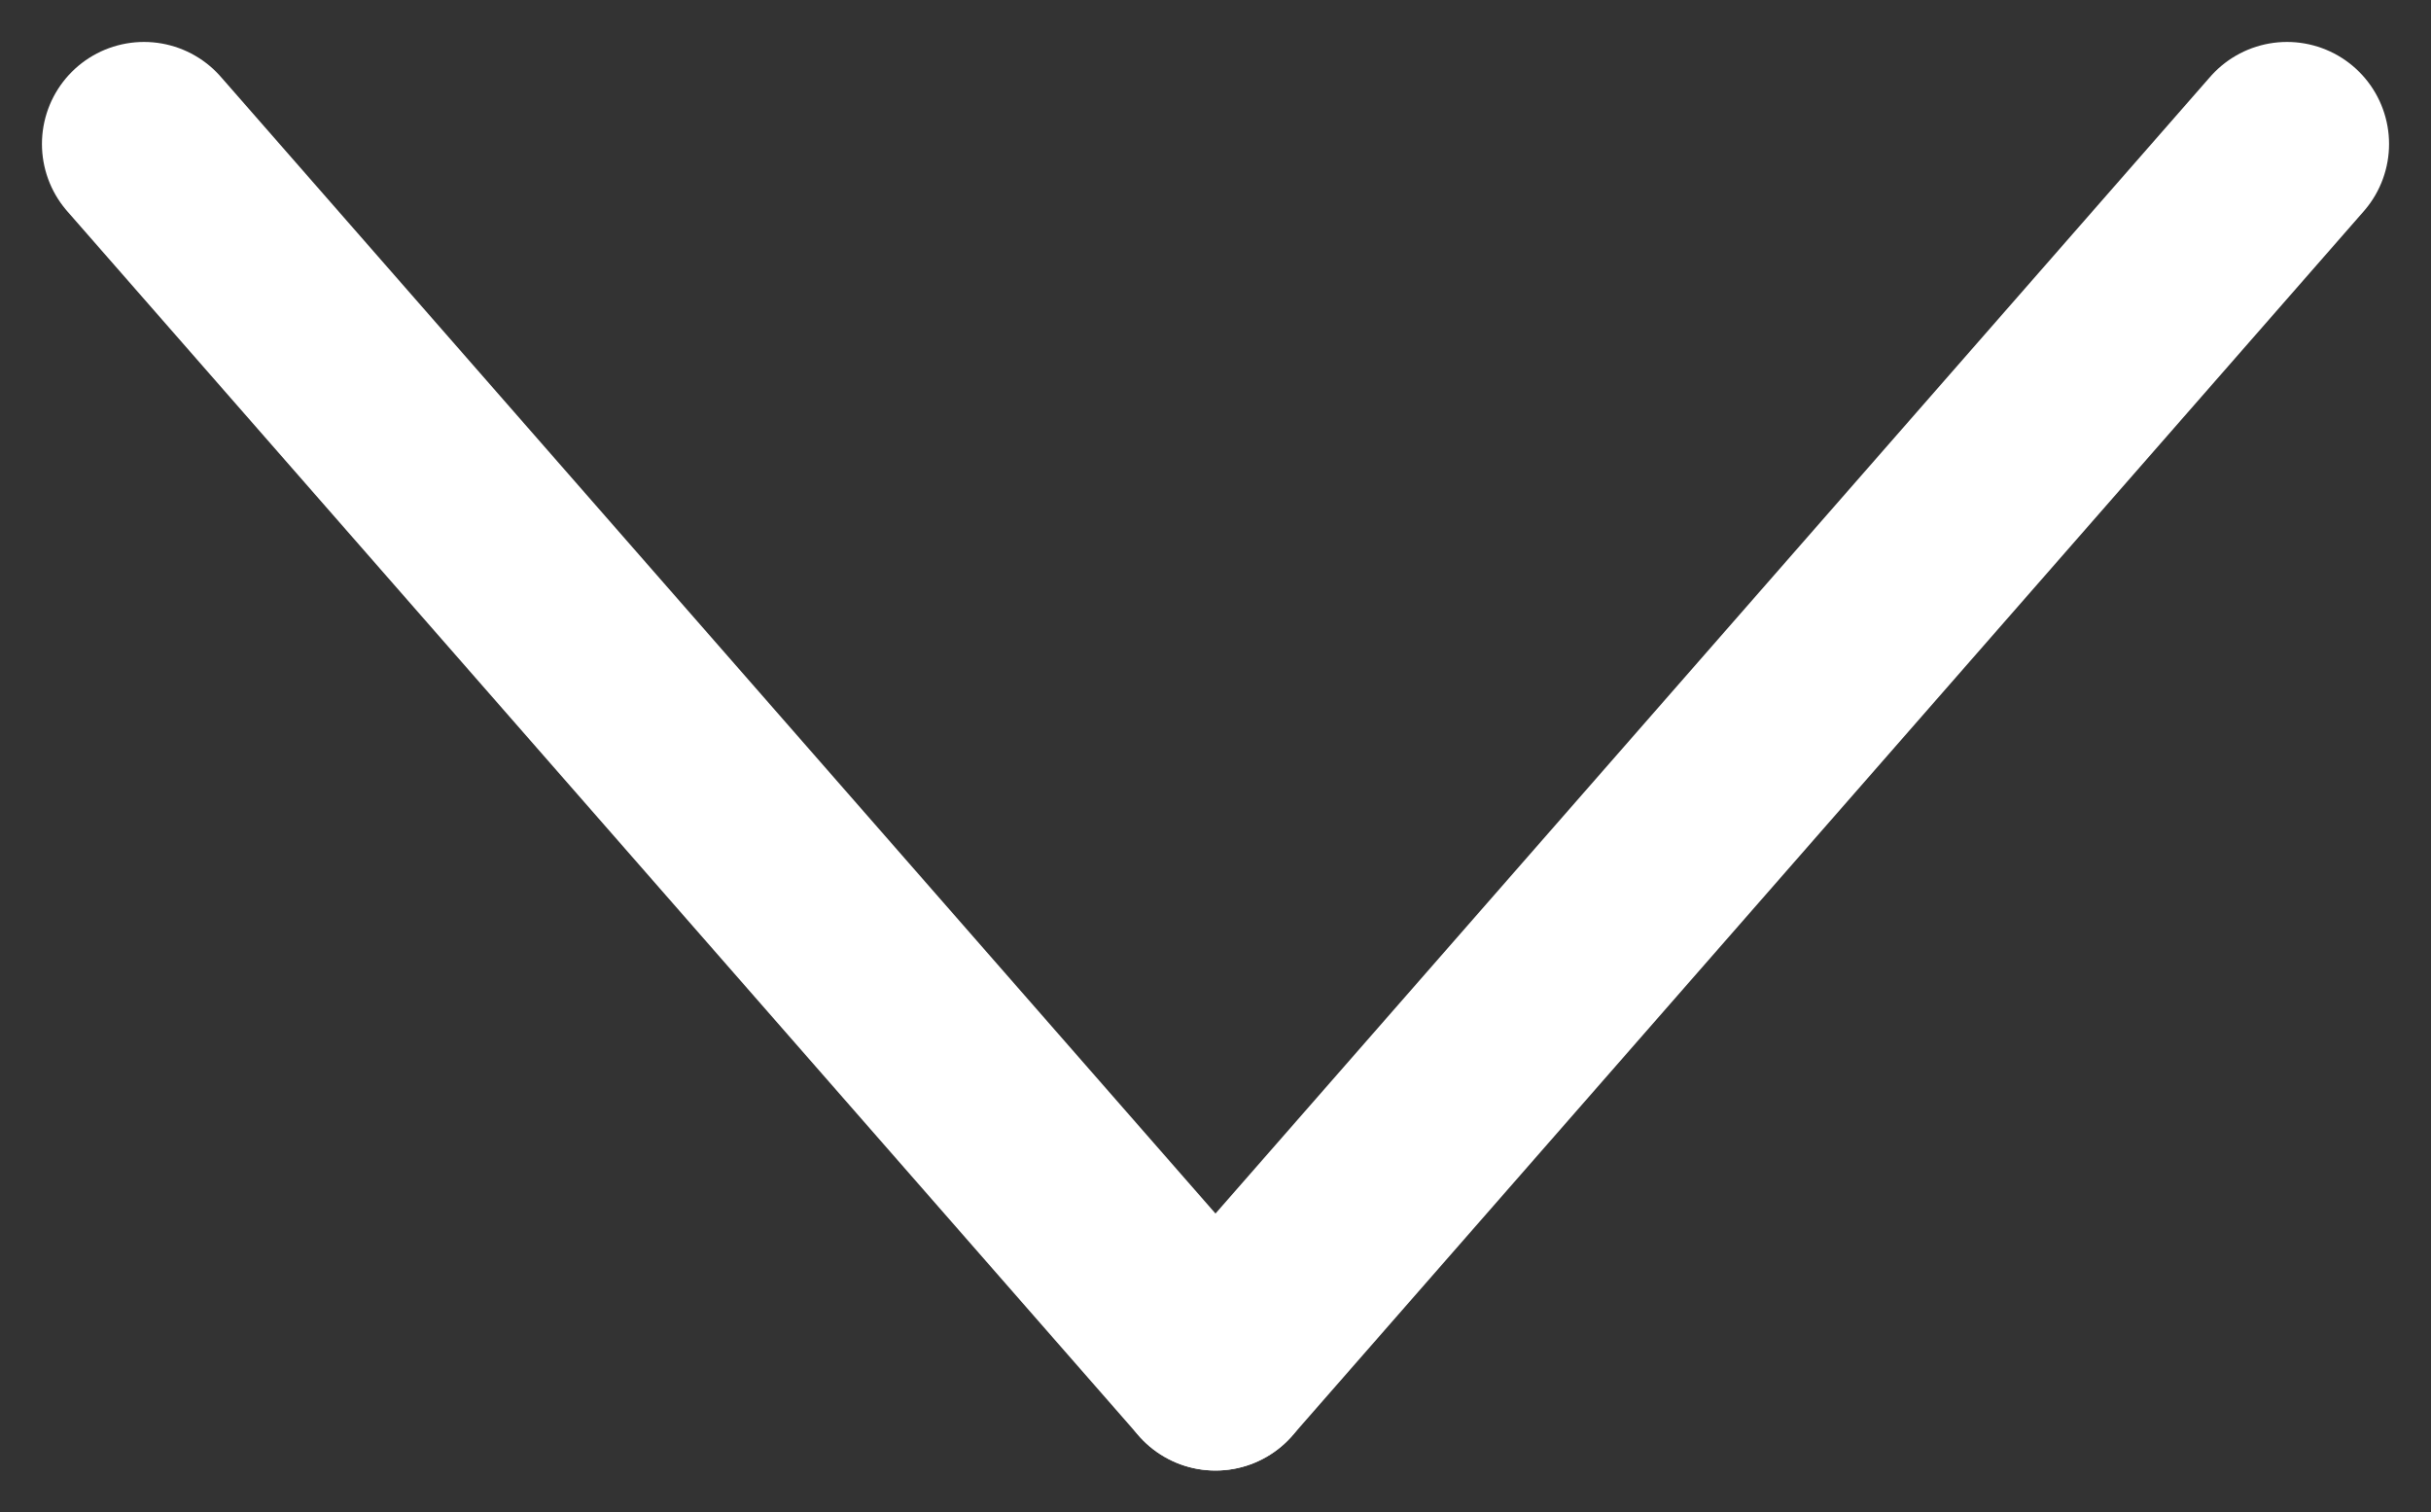 <svg xmlns="http://www.w3.org/2000/svg" width="47.644" height="29.644" viewBox="0 0 47.644 29.644">
  <rect x="0" y="0" width="47.644" height="29.644" fill="#333333" stroke="none"/>
  <g id="ArrowDown" transform="translate(-170.678 -505.678)">
    <line id="Line_1" data-name="Line 1" x1="21" y2="24" transform="translate(194.5 508.5)" fill="none" stroke="#fff" stroke-linecap="round" stroke-width="4"/>
    <line id="Line_2" data-name="Line 2" x2="21" y2="24" transform="translate(173.5 508.5)" fill="none" stroke="#fff" stroke-linecap="round" stroke-width="4"/>
  </g>
</svg>
